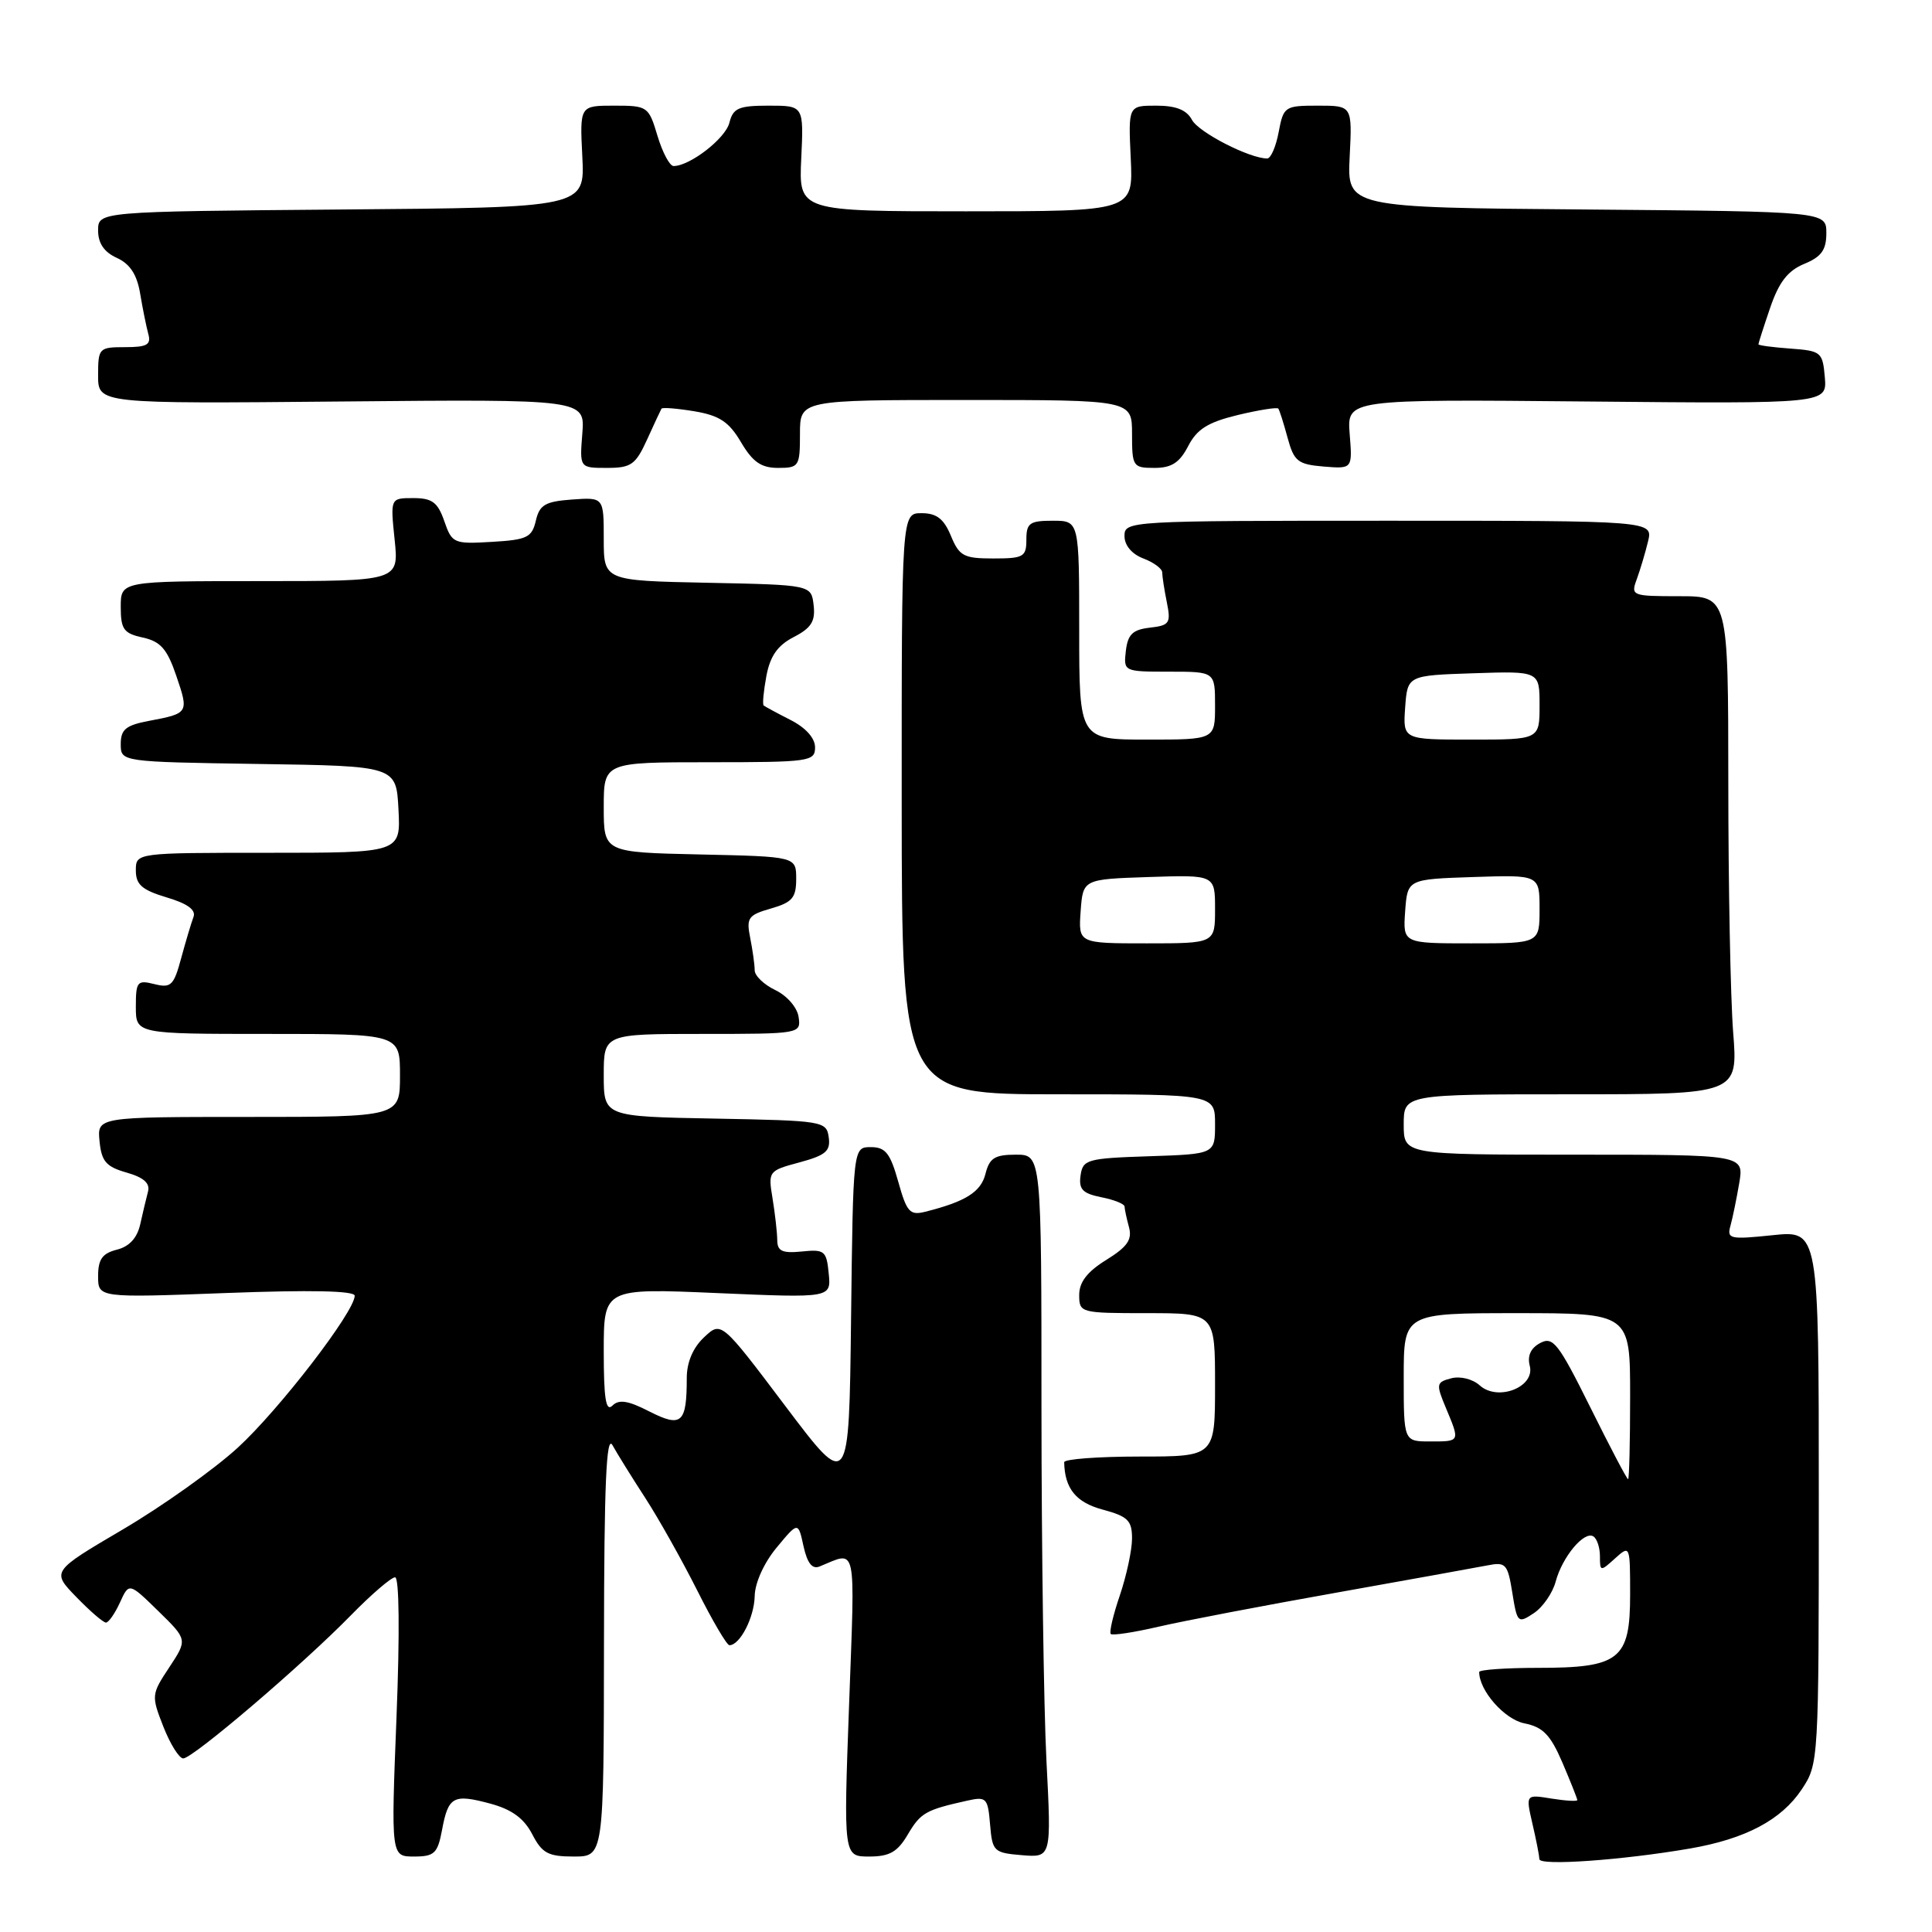 <?xml version="1.0" encoding="UTF-8" standalone="no"?>
<!DOCTYPE svg PUBLIC "-//W3C//DTD SVG 1.1//EN" "http://www.w3.org/Graphics/SVG/1.1/DTD/svg11.dtd" >
<svg xmlns="http://www.w3.org/2000/svg" xmlns:xlink="http://www.w3.org/1999/xlink" version="1.1" viewBox="0 0 256 256">
 <g >
 <path fill="currentColor"
d=" M 223.92 244.94 C 231.28 243.67 236.04 241.16 238.74 237.10 C 240.98 233.73 241.00 233.41 241.00 198.37 C 241.00 163.03 241.00 163.03 234.88 163.67 C 229.20 164.26 228.80 164.17 229.30 162.40 C 229.59 161.36 230.11 158.81 230.46 156.75 C 231.09 153.00 231.09 153.00 208.55 153.00 C 186.00 153.00 186.00 153.00 186.00 149.00 C 186.00 145.00 186.00 145.00 208.15 145.00 C 230.30 145.00 230.30 145.00 229.65 136.75 C 229.30 132.21 229.01 117.36 229.01 103.75 C 229.00 79.00 229.00 79.00 222.52 79.00 C 216.23 79.00 216.07 78.94 216.88 76.75 C 217.33 75.51 218.01 73.26 218.37 71.75 C 219.04 69.00 219.04 69.00 184.02 69.00 C 149.52 69.00 149.00 69.03 149.00 71.02 C 149.00 72.26 149.97 73.42 151.50 74.00 C 152.88 74.52 154.00 75.36 154.00 75.85 C 154.00 76.35 154.27 78.12 154.61 79.80 C 155.17 82.58 154.97 82.87 152.36 83.17 C 150.08 83.43 149.44 84.06 149.18 86.25 C 148.87 88.98 148.91 89.00 154.93 89.00 C 161.00 89.00 161.00 89.00 161.00 93.50 C 161.00 98.00 161.00 98.00 152.00 98.00 C 143.00 98.00 143.00 98.00 143.00 83.50 C 143.00 69.00 143.00 69.00 139.50 69.00 C 136.43 69.00 136.00 69.31 136.00 71.50 C 136.00 73.79 135.63 74.00 131.62 74.00 C 127.70 74.00 127.11 73.69 126.00 71.00 C 125.06 68.74 124.11 68.00 122.11 68.00 C 119.47 68.00 119.47 68.00 119.48 106.50 C 119.50 145.00 119.50 145.00 140.25 145.00 C 161.00 145.00 161.00 145.00 161.00 148.96 C 161.00 152.92 161.00 152.92 152.25 153.21 C 144.03 153.48 143.48 153.64 143.18 155.76 C 142.92 157.59 143.45 158.14 145.93 158.64 C 147.62 158.97 149.01 159.53 149.01 159.88 C 149.02 160.22 149.28 161.45 149.60 162.62 C 150.04 164.27 149.37 165.22 146.58 166.95 C 144.07 168.50 143.00 169.89 143.00 171.58 C 143.00 173.96 143.15 174.00 152.00 174.00 C 161.00 174.00 161.00 174.00 161.00 183.50 C 161.00 193.00 161.00 193.00 151.00 193.00 C 145.50 193.00 141.01 193.34 141.01 193.75 C 141.08 197.24 142.57 199.08 146.11 200.03 C 149.45 200.93 150.00 201.47 150.00 203.86 C 150.00 205.39 149.27 208.77 148.39 211.38 C 147.50 213.98 146.96 216.29 147.18 216.51 C 147.40 216.74 150.27 216.30 153.54 215.54 C 156.82 214.78 167.38 212.76 177.00 211.05 C 186.62 209.33 195.68 207.70 197.11 207.42 C 199.52 206.94 199.78 207.23 200.39 211.05 C 201.03 215.05 201.14 215.15 203.23 213.76 C 204.43 212.97 205.74 211.07 206.14 209.55 C 207.02 206.28 209.91 202.82 211.13 203.58 C 211.61 203.88 212.00 205.06 212.00 206.21 C 212.00 208.25 212.06 208.26 214.00 206.50 C 215.98 204.71 216.00 204.75 216.00 211.29 C 216.00 219.90 214.62 221.00 203.78 221.00 C 199.50 221.00 196.00 221.25 196.00 221.55 C 196.00 224.02 199.35 227.82 201.98 228.35 C 204.45 228.84 205.44 229.86 207.03 233.56 C 208.11 236.09 209.00 238.33 209.00 238.52 C 209.00 238.71 207.46 238.62 205.58 238.32 C 202.16 237.76 202.16 237.76 203.05 241.63 C 203.55 243.76 203.96 245.88 203.98 246.35 C 204.00 247.26 214.98 246.48 223.92 244.94 Z  M 58.57 242.49 C 59.40 238.03 60.06 237.67 64.97 238.99 C 67.82 239.76 69.43 240.94 70.52 243.04 C 71.83 245.57 72.63 246.00 76.03 246.00 C 80.00 246.00 80.00 246.00 80.03 217.75 C 80.05 196.62 80.34 190.00 81.16 191.50 C 81.77 192.60 83.72 195.75 85.51 198.50 C 87.29 201.25 90.38 206.76 92.39 210.75 C 94.39 214.74 96.31 218.00 96.65 218.00 C 98.05 218.00 99.94 214.32 100.00 211.50 C 100.03 209.74 101.23 207.08 102.91 205.06 C 105.76 201.62 105.76 201.62 106.47 204.88 C 106.97 207.13 107.62 207.96 108.59 207.57 C 113.61 205.53 113.30 204.10 112.51 225.85 C 111.77 246.00 111.77 246.00 115.17 246.00 C 117.87 246.00 118.93 245.40 120.30 243.06 C 122.00 240.19 122.66 239.82 128.19 238.59 C 130.70 238.03 130.90 238.24 131.19 241.75 C 131.49 245.33 131.68 245.51 135.41 245.82 C 139.32 246.14 139.32 246.14 138.66 233.32 C 138.30 226.27 138.01 205.31 138.00 186.75 C 138.00 153.00 138.00 153.00 134.61 153.00 C 131.81 153.00 131.11 153.44 130.58 155.54 C 129.98 157.94 127.95 159.22 122.61 160.56 C 120.56 161.08 120.15 160.62 119.02 156.57 C 117.96 152.80 117.33 152.00 115.39 152.00 C 113.04 152.00 113.04 152.00 112.77 174.75 C 112.50 197.50 112.50 197.50 104.04 186.28 C 95.57 175.05 95.57 175.05 93.29 177.20 C 91.82 178.58 91.00 180.51 91.00 182.59 C 91.00 188.59 90.32 189.20 86.05 187.03 C 83.23 185.58 82.01 185.39 81.15 186.25 C 80.28 187.12 80.00 185.32 80.00 179.04 C 80.00 170.69 80.00 170.69 95.06 171.34 C 110.13 171.99 110.13 171.99 109.81 168.75 C 109.52 165.74 109.26 165.52 106.25 165.83 C 103.65 166.09 103.00 165.78 102.99 164.33 C 102.98 163.32 102.70 160.84 102.37 158.82 C 101.77 155.19 101.82 155.13 105.94 154.02 C 109.42 153.08 110.07 152.52 109.81 150.69 C 109.51 148.56 109.08 148.49 94.75 148.22 C 80.00 147.95 80.00 147.95 80.00 142.47 C 80.00 137.00 80.00 137.00 93.07 137.00 C 106.04 137.00 106.14 136.98 105.82 134.76 C 105.64 133.50 104.30 131.95 102.75 131.20 C 101.24 130.48 100.00 129.30 100.00 128.57 C 100.00 127.84 99.73 125.92 99.41 124.30 C 98.87 121.61 99.13 121.25 102.16 120.38 C 104.98 119.57 105.50 118.96 105.50 116.46 C 105.50 113.50 105.50 113.50 92.75 113.22 C 80.00 112.94 80.00 112.94 80.00 106.97 C 80.00 101.00 80.00 101.00 94.00 101.00 C 107.27 101.00 108.00 100.90 108.00 99.03 C 108.00 97.80 106.76 96.42 104.75 95.40 C 102.96 94.49 101.36 93.62 101.19 93.48 C 101.01 93.33 101.18 91.57 101.55 89.57 C 102.05 86.92 103.04 85.51 105.18 84.41 C 107.50 83.21 108.06 82.32 107.81 80.19 C 107.50 77.50 107.50 77.50 93.75 77.22 C 80.00 76.94 80.00 76.94 80.00 71.41 C 80.00 65.89 80.00 65.89 75.79 66.19 C 72.24 66.45 71.49 66.89 71.00 69.00 C 70.48 71.22 69.83 71.53 65.18 71.80 C 60.12 72.10 59.89 72.00 58.87 69.05 C 58.00 66.55 57.26 66.00 54.76 66.00 C 51.72 66.00 51.72 66.00 52.29 71.50 C 52.86 77.00 52.86 77.00 34.43 77.00 C 16.00 77.00 16.00 77.00 16.00 80.42 C 16.00 83.39 16.39 83.93 18.93 84.48 C 21.28 85.00 22.15 85.99 23.36 89.55 C 25.04 94.47 25.00 94.53 19.74 95.52 C 16.67 96.10 16.00 96.65 16.00 98.59 C 16.00 100.95 16.00 100.95 34.25 101.23 C 52.50 101.50 52.50 101.50 52.80 107.25 C 53.10 113.00 53.10 113.00 35.55 113.00 C 18.00 113.00 18.00 113.00 18.00 115.34 C 18.00 117.22 18.82 117.93 22.08 118.91 C 24.85 119.73 25.99 120.57 25.64 121.50 C 25.35 122.26 24.62 124.71 24.01 126.95 C 23.03 130.59 22.66 130.95 20.46 130.40 C 18.19 129.83 18.00 130.06 18.00 133.39 C 18.00 137.00 18.00 137.00 35.50 137.00 C 53.00 137.00 53.00 137.00 53.00 142.50 C 53.00 148.00 53.00 148.00 32.94 148.00 C 12.87 148.00 12.87 148.00 13.19 151.22 C 13.45 153.89 14.06 154.60 16.77 155.37 C 19.05 156.02 19.91 156.79 19.61 157.90 C 19.38 158.78 18.91 160.73 18.58 162.23 C 18.17 164.05 17.13 165.18 15.48 165.59 C 13.56 166.08 13.00 166.86 13.00 169.09 C 13.00 171.97 13.00 171.97 30.00 171.33 C 41.10 170.91 47.00 171.03 47.00 171.69 C 47.00 173.80 36.98 186.81 31.50 191.83 C 28.34 194.72 21.49 199.59 16.29 202.65 C 6.82 208.22 6.82 208.22 10.11 211.61 C 11.91 213.47 13.68 215.00 14.04 215.00 C 14.39 215.00 15.22 213.81 15.89 212.35 C 17.10 209.69 17.10 209.69 20.98 213.48 C 24.85 217.26 24.85 217.26 22.43 220.93 C 20.05 224.52 20.04 224.69 21.65 228.80 C 22.56 231.11 23.74 233.00 24.28 233.00 C 25.55 233.00 40.08 220.60 46.46 214.07 C 49.19 211.28 51.84 209.00 52.35 209.00 C 52.90 209.00 52.98 216.37 52.54 227.50 C 51.81 246.00 51.81 246.00 54.86 246.00 C 57.55 246.00 57.99 245.59 58.57 242.49 Z  M 85.74 58.25 C 86.67 56.19 87.54 54.34 87.65 54.15 C 87.77 53.96 89.74 54.12 92.03 54.50 C 95.34 55.06 96.60 55.90 98.19 58.60 C 99.74 61.22 100.86 62.00 103.10 62.00 C 105.87 62.00 106.00 61.80 106.00 57.50 C 106.00 53.00 106.00 53.00 128.00 53.00 C 150.00 53.00 150.00 53.00 150.00 57.50 C 150.00 61.82 150.12 62.00 152.97 62.00 C 155.24 62.00 156.30 61.31 157.44 59.11 C 158.61 56.85 160.06 55.95 164.02 54.99 C 166.82 54.32 169.23 53.94 169.38 54.14 C 169.54 54.34 170.09 56.08 170.61 58.00 C 171.46 61.13 171.96 61.53 175.39 61.82 C 179.21 62.13 179.21 62.13 178.84 57.52 C 178.48 52.90 178.48 52.90 210.28 53.20 C 242.09 53.50 242.09 53.50 241.80 50.00 C 241.51 46.65 241.32 46.49 237.25 46.19 C 234.91 46.02 233.00 45.77 233.00 45.62 C 233.00 45.48 233.70 43.29 234.56 40.77 C 235.72 37.38 236.89 35.87 239.06 34.97 C 241.35 34.03 242.00 33.12 242.00 30.89 C 242.00 28.03 242.00 28.03 210.25 27.76 C 178.50 27.50 178.50 27.50 178.84 20.75 C 179.18 14.00 179.18 14.00 174.64 14.00 C 170.23 14.00 170.07 14.11 169.43 17.50 C 169.07 19.43 168.39 21.00 167.91 21.00 C 165.57 21.00 158.82 17.54 157.94 15.88 C 157.23 14.56 155.83 14.00 153.21 14.00 C 149.50 14.00 149.50 14.00 149.83 21.00 C 150.16 28.00 150.16 28.00 128.00 28.00 C 105.84 28.00 105.84 28.00 106.17 21.00 C 106.50 14.00 106.50 14.00 101.86 14.00 C 97.87 14.00 97.14 14.32 96.65 16.26 C 96.13 18.35 91.42 22.00 89.25 22.00 C 88.74 22.00 87.78 20.20 87.12 18.00 C 85.95 14.09 85.81 14.00 81.37 14.00 C 76.82 14.00 76.82 14.00 77.16 20.75 C 77.50 27.50 77.50 27.50 45.25 27.76 C 13.00 28.03 13.00 28.03 13.00 30.54 C 13.00 32.24 13.80 33.41 15.48 34.17 C 17.23 34.97 18.15 36.38 18.57 38.90 C 18.90 40.88 19.39 43.29 19.65 44.25 C 20.05 45.68 19.48 46.00 16.57 46.00 C 13.11 46.00 13.00 46.12 13.00 49.75 C 13.00 53.50 13.00 53.50 45.26 53.20 C 77.52 52.90 77.52 52.90 77.16 57.45 C 76.80 62.00 76.80 62.00 80.42 62.00 C 83.63 62.00 84.22 61.58 85.74 58.25 Z  M 210.72 186.47 C 206.49 177.96 205.78 177.05 204.08 177.96 C 202.83 178.62 202.36 179.66 202.70 180.97 C 203.44 183.79 198.47 185.74 196.07 183.57 C 195.14 182.73 193.50 182.32 192.30 182.63 C 190.30 183.16 190.26 183.38 191.59 186.56 C 193.47 191.06 193.50 191.00 189.50 191.00 C 186.00 191.00 186.00 191.00 186.00 182.50 C 186.00 174.00 186.00 174.00 201.00 174.00 C 216.00 174.00 216.00 174.00 216.00 185.00 C 216.00 191.05 215.88 196.00 215.73 196.00 C 215.57 196.00 213.32 191.71 210.72 186.47 Z  M 143.19 120.75 C 143.50 116.50 143.50 116.50 152.25 116.21 C 161.00 115.92 161.00 115.92 161.00 120.46 C 161.00 125.00 161.00 125.00 151.94 125.00 C 142.89 125.00 142.89 125.00 143.19 120.75 Z  M 186.19 120.75 C 186.50 116.50 186.50 116.50 195.25 116.21 C 204.00 115.92 204.00 115.92 204.00 120.46 C 204.00 125.00 204.00 125.00 194.94 125.00 C 185.89 125.00 185.89 125.00 186.19 120.75 Z  M 186.19 93.75 C 186.50 89.50 186.50 89.50 195.25 89.21 C 204.00 88.92 204.00 88.92 204.00 93.46 C 204.00 98.00 204.00 98.00 194.94 98.00 C 185.89 98.00 185.89 98.00 186.19 93.75 Z "/>
</g>
</svg>